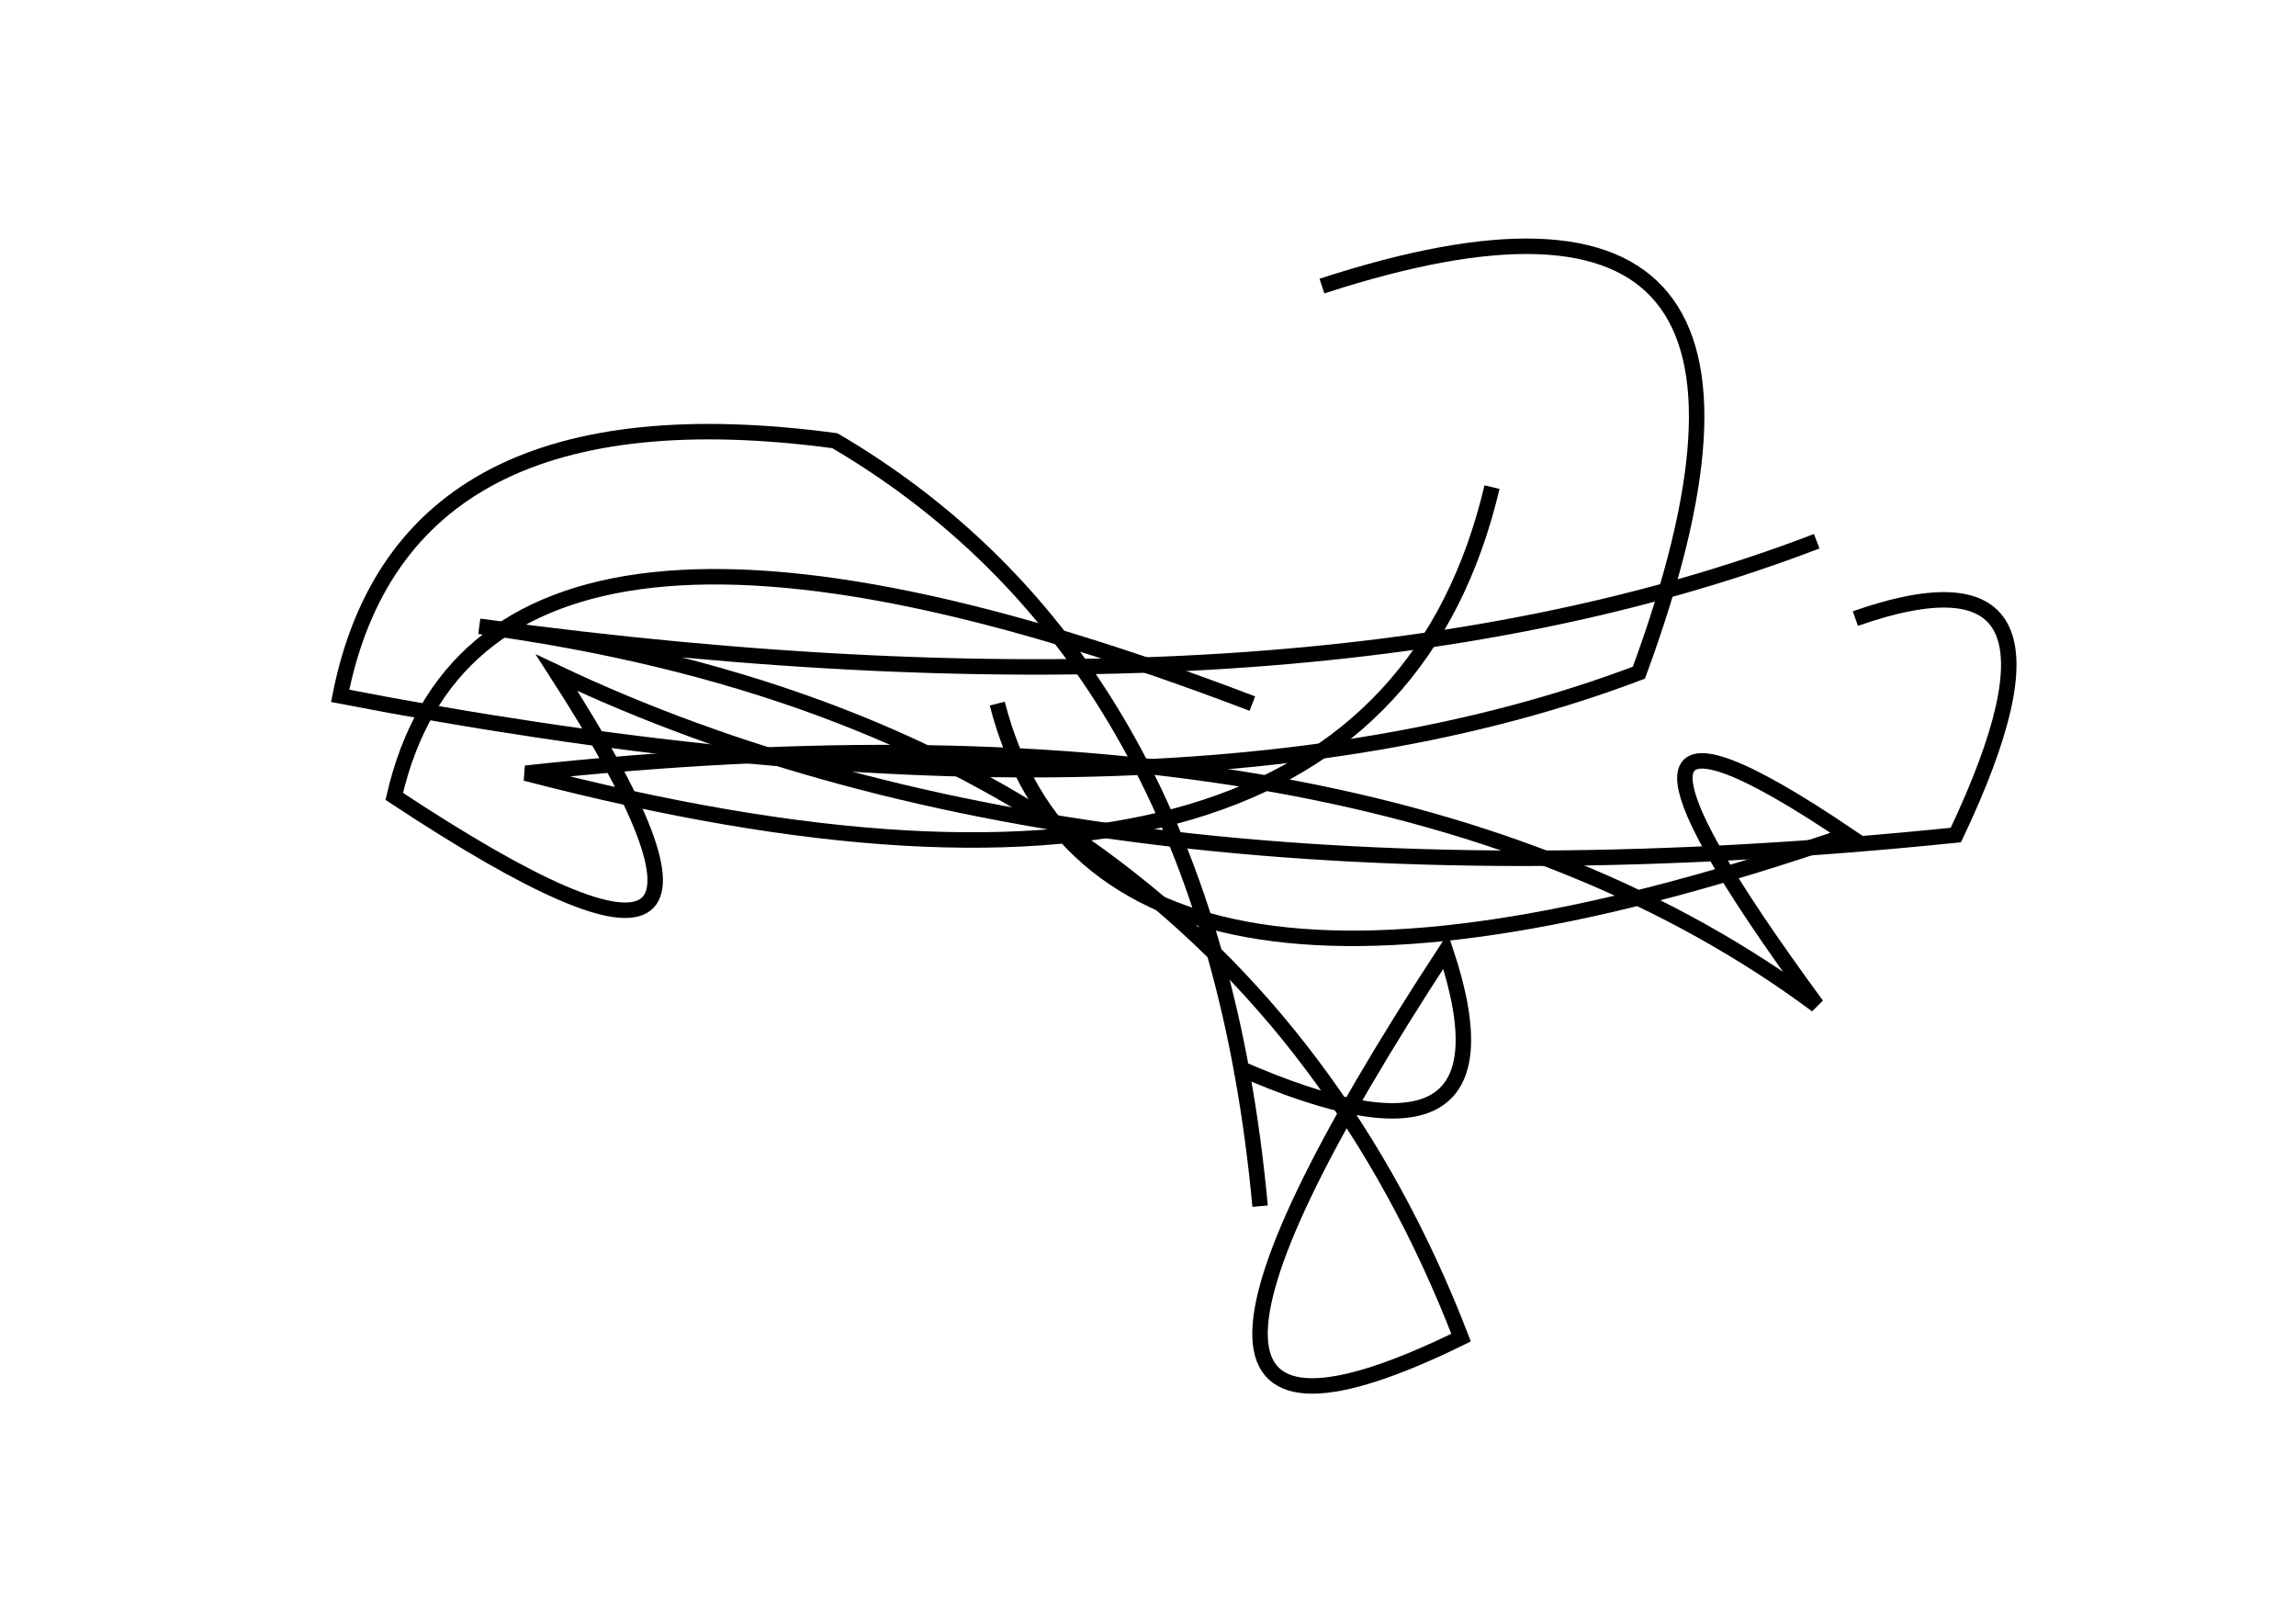 <?xml version="1.0" encoding="utf-8" ?>
<svg baseProfile="full" height="210mm" version="1.1" viewBox="0 0 297 210" width="297mm" xmlns="http://www.w3.org/2000/svg" xmlns:ev="http://www.w3.org/2001/xml-events" xmlns:xlink="http://www.w3.org/1999/xlink"><defs /><g transform="translate(43,30)"><path d="M 120,126 Q 113.5,55.5 65,27 Q 9.0,19.5 1,60 Q 107.0,80.5 169,57 Q 195.5,-15.0 128,7" fill="none" stroke="black" stroke-width="2" /><path d="M 119,61 Q 19.5,23.0 8,73 Q 62.5,109.0 29,57 Q 97.5,89.5 210,78 Q 228.5,39.0 197,50" fill="none" stroke="black" stroke-width="2" /><path d="M 86,61 Q 99.0,111.5 196,78 Q 156.0,51.0 192,100 Q 135.5,58.0 25,70 Q 134.5,98.5 150,33" fill="none" stroke="black" stroke-width="2" /><path d="M 117,108 Q 154.5,124.5 144,93 Q 95.0,168.0 146,143 Q 115.5,64.0 19,51 Q 125.5,65.5 192,40" fill="none" stroke="black" stroke-width="2" /></g></svg>